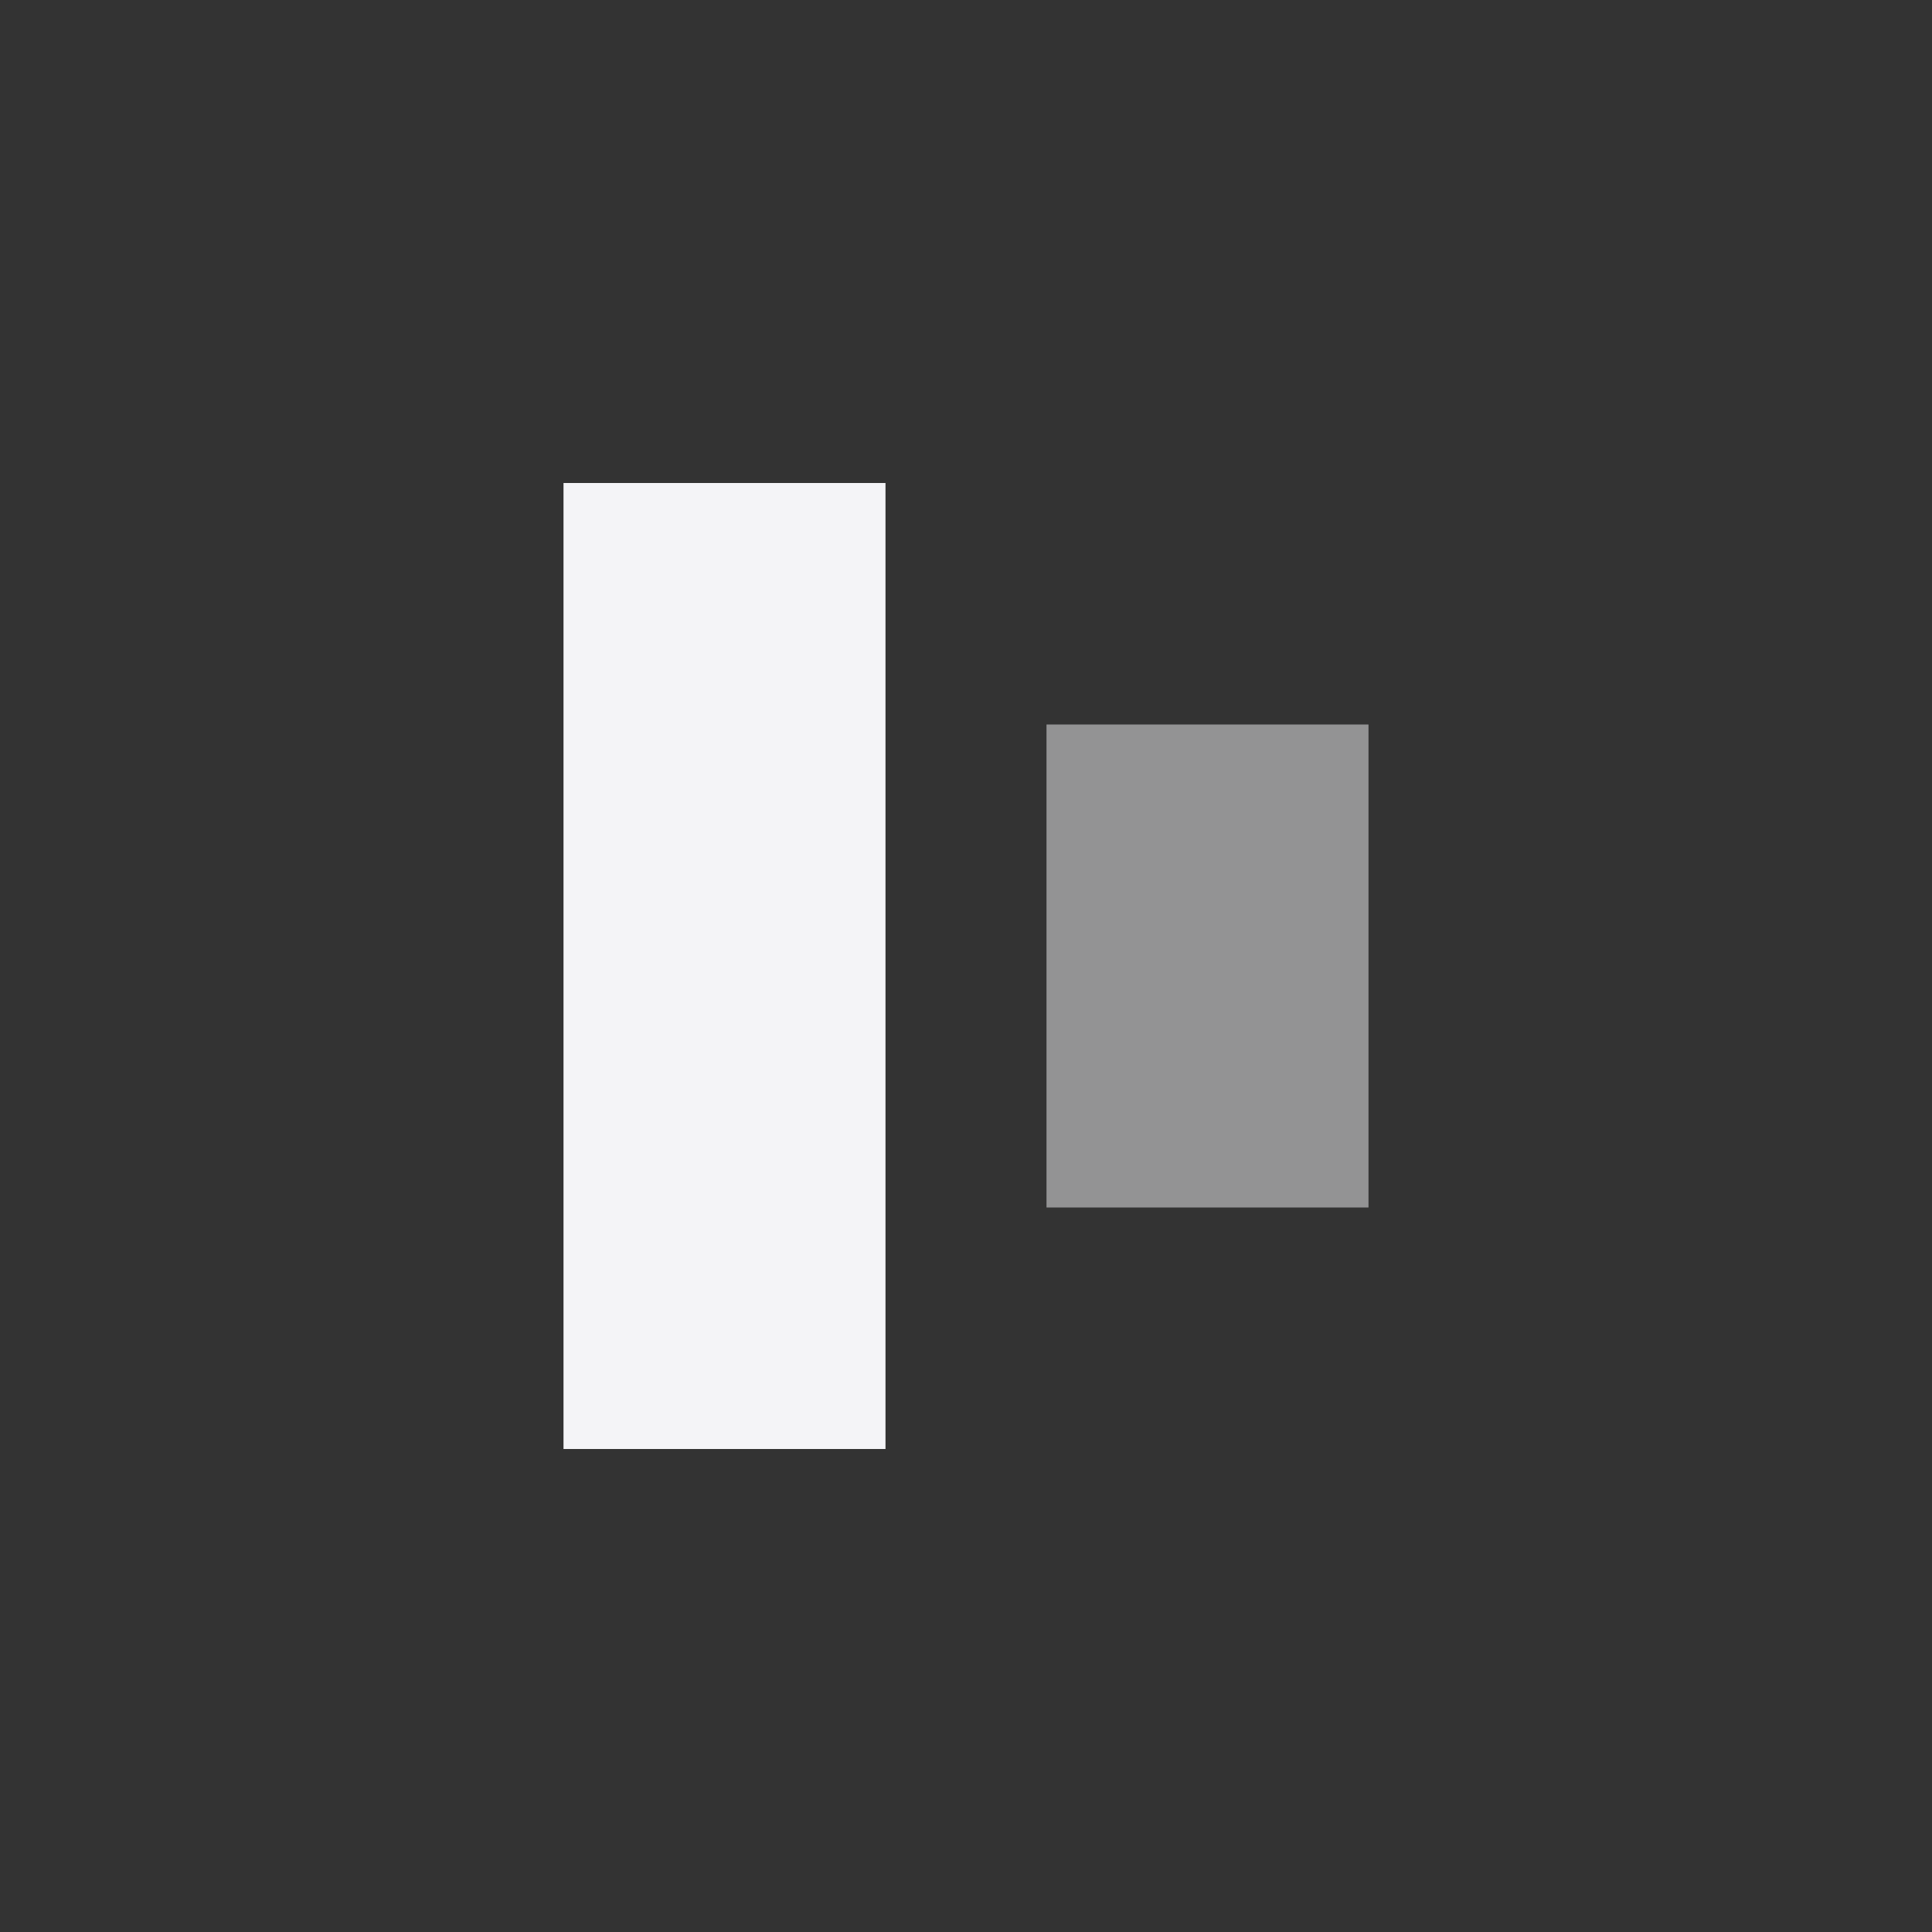 <svg
  width="24"
  height="24"
  viewBox="0 0 24 24"
  fill="none"
  xmlns="http://www.w3.org/2000/svg"
>
  <rect x="0" y="0" width="24" height="24" fill="#333333" stroke="none"/>
  <path d="M13 9H17V15H13V9Z" fill="#f4f4f7" fill-opacity="0.5" />
  <path d="M7 6H11V18H7V6Z" fill="#f4f4f7" />
</svg>